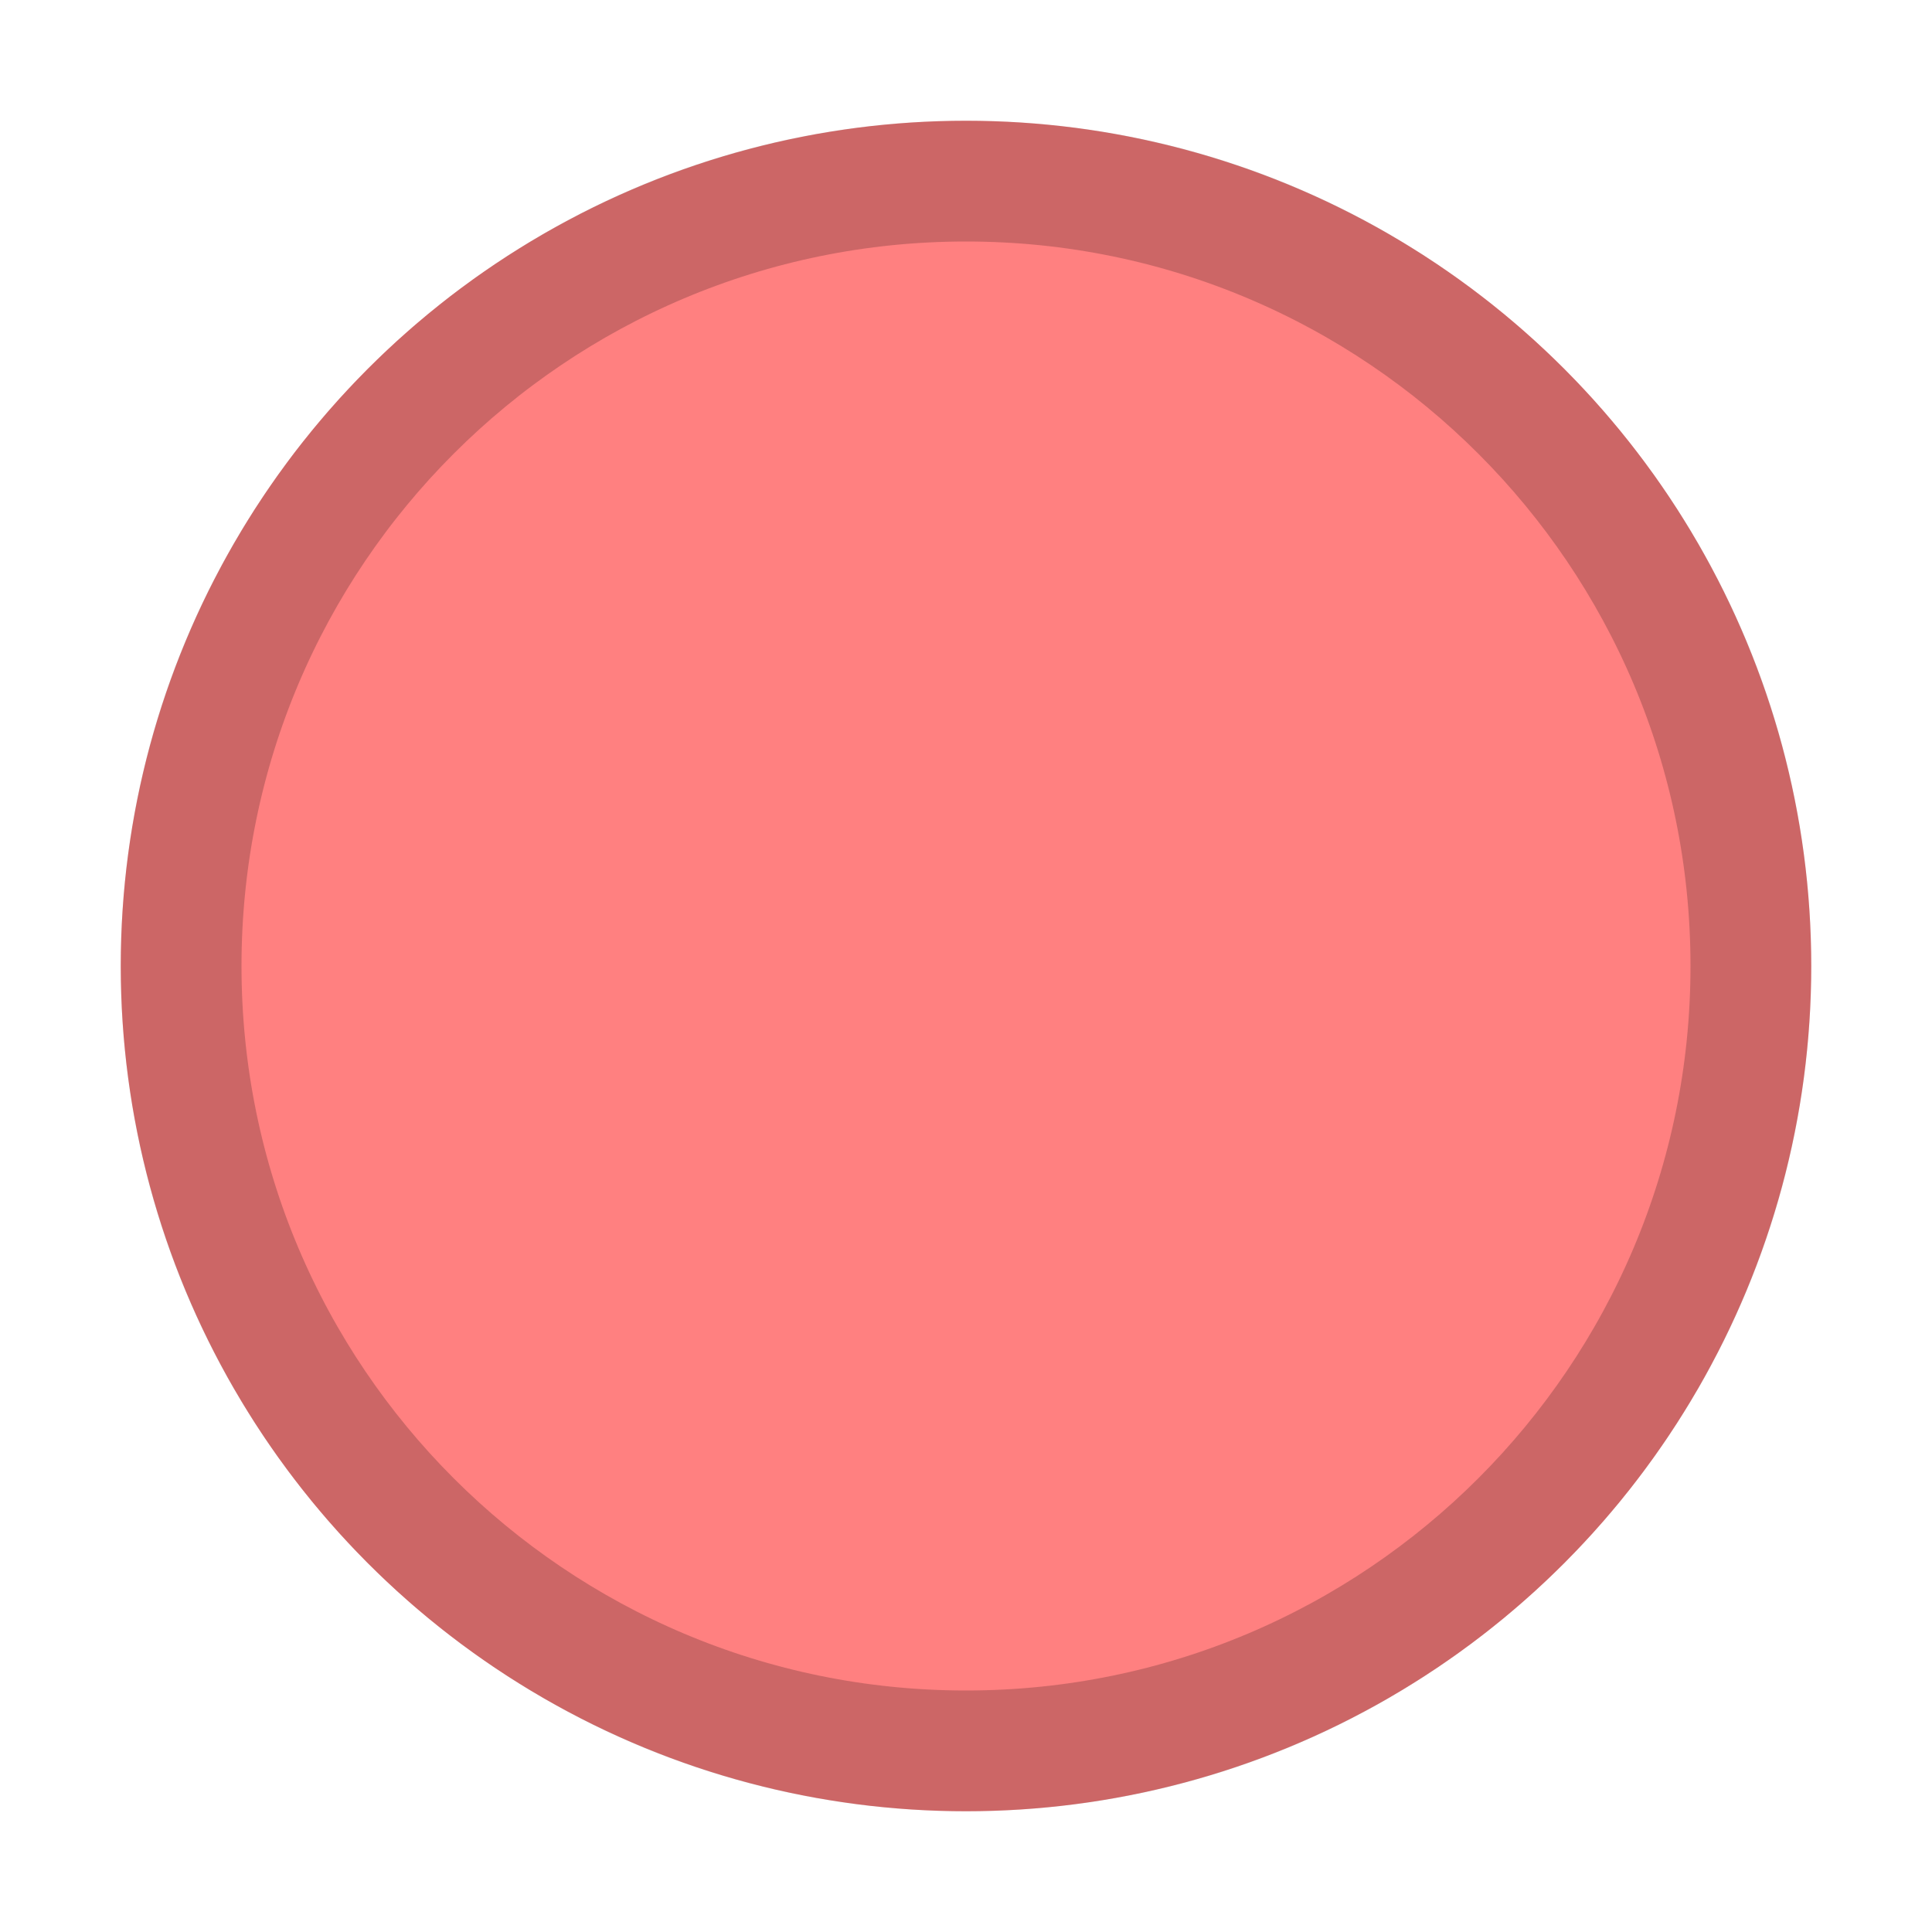 <svg width="16" height="16" viewBox="0 0 16 16" fill="none" xmlns="http://www.w3.org/2000/svg">
	<ellipse cx="8" cy="8" rx="7" ry="7" transform="rotate(-180 8 8)" fill="#FF8080" />
	<path d="M1.5 8C1.5 4.41 4.41 1.5 8 1.5C11.59 1.5 14.5 4.41 14.5 8C14.5 11.59 11.59 14.5 8 14.5C4.41 14.5 1.5 11.59 1.5 8Z" stroke="black" stroke-opacity="0.2" />
</svg>
